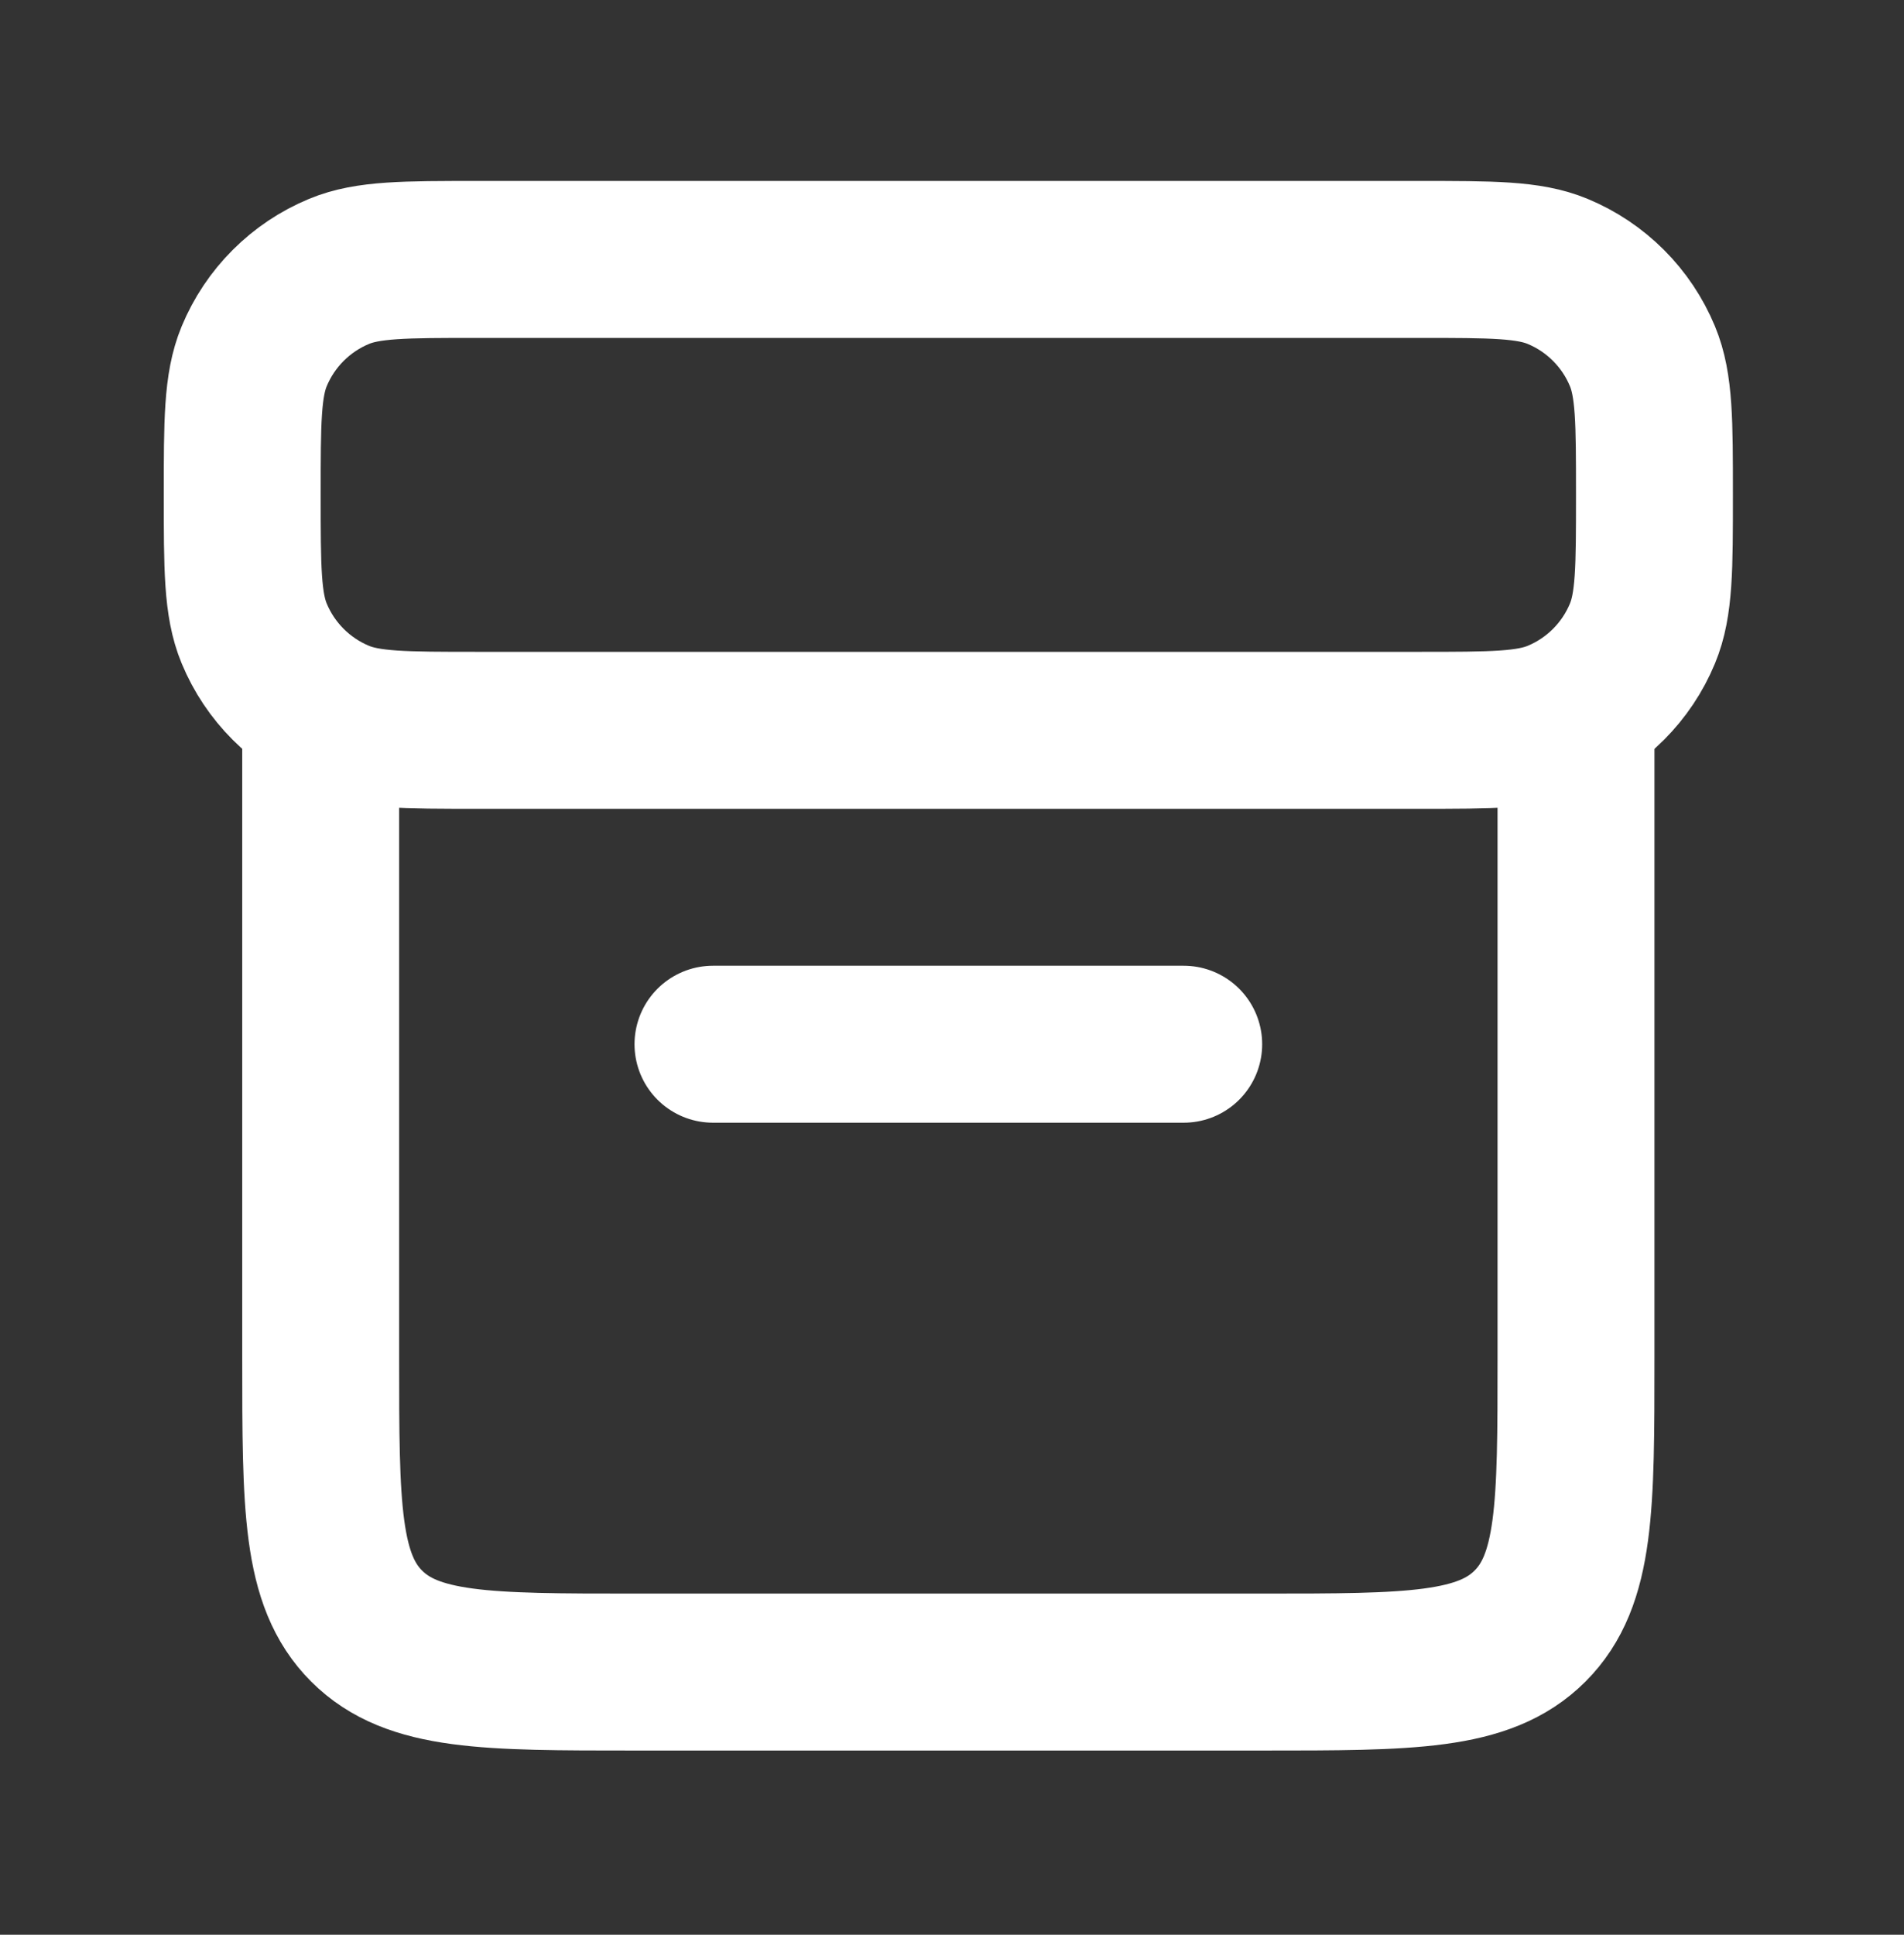 <svg width="63" height="64" viewBox="0 0 63 64" fill="none" xmlns="http://www.w3.org/2000/svg">
<rect x="0" y="0" width="63" height="64" fill="#333333" stroke="none"/>
<g clip-path="url(#clip0_35_15861)">
<path d="M10.611 24.158V44.926C10.611 49.821 10.611 52.269 12.131 53.789C13.652 55.31 16.1 55.31 20.995 55.31H41.763C46.658 55.31 49.105 55.31 50.626 53.789C52.147 52.269 52.147 49.821 52.147 44.926V24.158" stroke="white" stroke-width="5.192" stroke-linecap="round" stroke-linejoin="round"/>
<path d="M15.803 24.158L46.955 24.158C49.374 24.158 50.583 24.158 51.538 23.763C52.81 23.236 53.821 22.225 54.347 20.953C54.743 19.999 54.743 18.789 54.743 16.37V16.37C54.743 13.951 54.743 12.742 54.347 11.787C53.821 10.515 52.81 9.504 51.538 8.977C50.583 8.582 49.374 8.582 46.955 8.582L29.042 8.582L15.803 8.582C13.384 8.582 12.174 8.582 11.22 8.977C9.948 9.504 8.937 10.515 8.41 11.787C8.015 12.742 8.015 13.951 8.015 16.37C8.015 18.789 8.015 19.999 8.41 20.953C8.937 22.225 9.948 23.236 11.22 23.763C12.174 24.158 13.384 24.158 15.803 24.158Z" stroke="white" stroke-width="5.192" stroke-linecap="round" stroke-linejoin="round"/>
<path d="M23.591 34.542L39.167 34.542" stroke="white" stroke-width="5.192" stroke-linecap="round" stroke-linejoin="round"/>
</g>
<defs>
<clipPath id="clip0_35_15861">
<rect width="62.304" height="62.304" fill="white" transform="translate(0.379 0.946)"/>
</clipPath>
</defs>
</svg>
